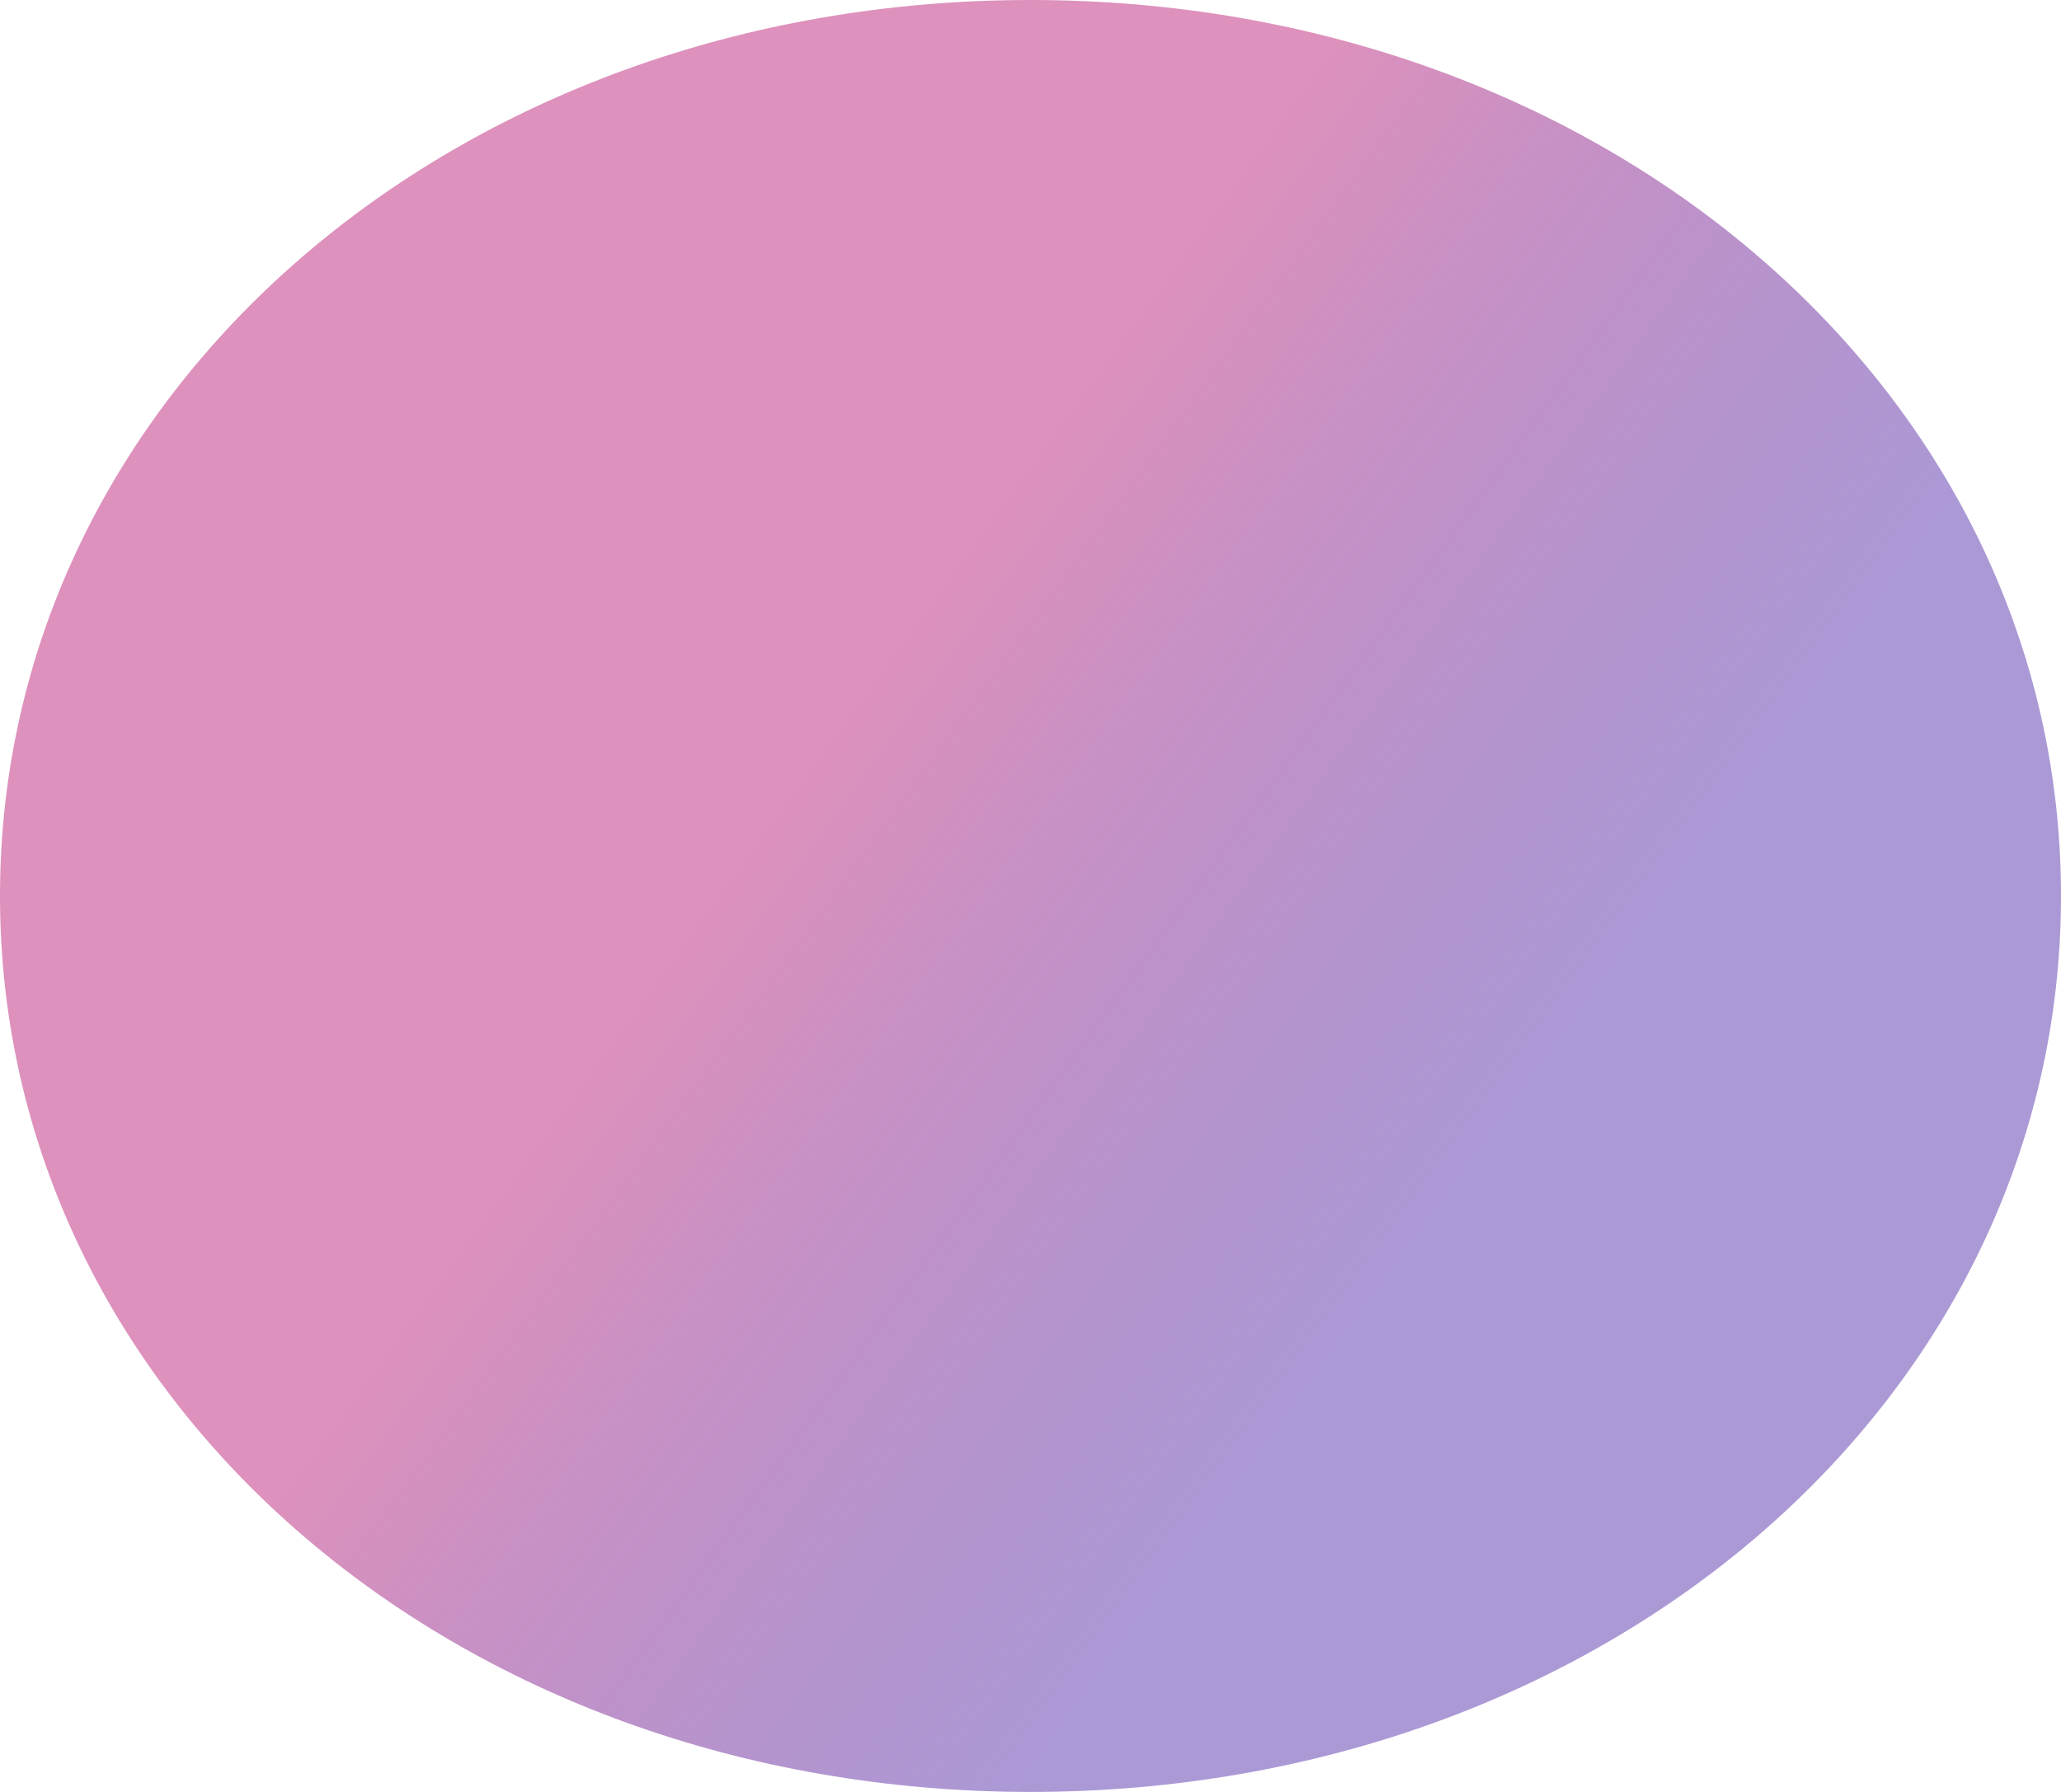 ﻿<?xml version="1.0" encoding="utf-8"?>
<svg version="1.1" xmlns:xlink="http://www.w3.org/1999/xlink" width="23px" height="20px" xmlns="http://www.w3.org/2000/svg">
  <defs>
    <linearGradient gradientUnits="userSpaceOnUse" x1="533.551" y1="334.76" x2="540.5" y2="339.8" id="LinearGradient772">
      <stop id="Stop773" stop-color="#d16ba5" stop-opacity="0.745" offset="0" />
      <stop id="Stop774" stop-color="#5c38ad" stop-opacity="0.514" offset="1" />
    </linearGradient>
  </defs>
  <g transform="matrix(1 0 0 1 -529 -320 )">
    <path d="M 540.5 320  C 546.94 320  552 324.4  552 330  C 552 335.6  546.94 340  540.5 340  C 534.06 340  529 335.6  529 330  C 529 324.4  534.06 320  540.5 320  Z " fill-rule="nonzero" fill="url(#LinearGradient772)" stroke="none" />
  </g>
</svg>